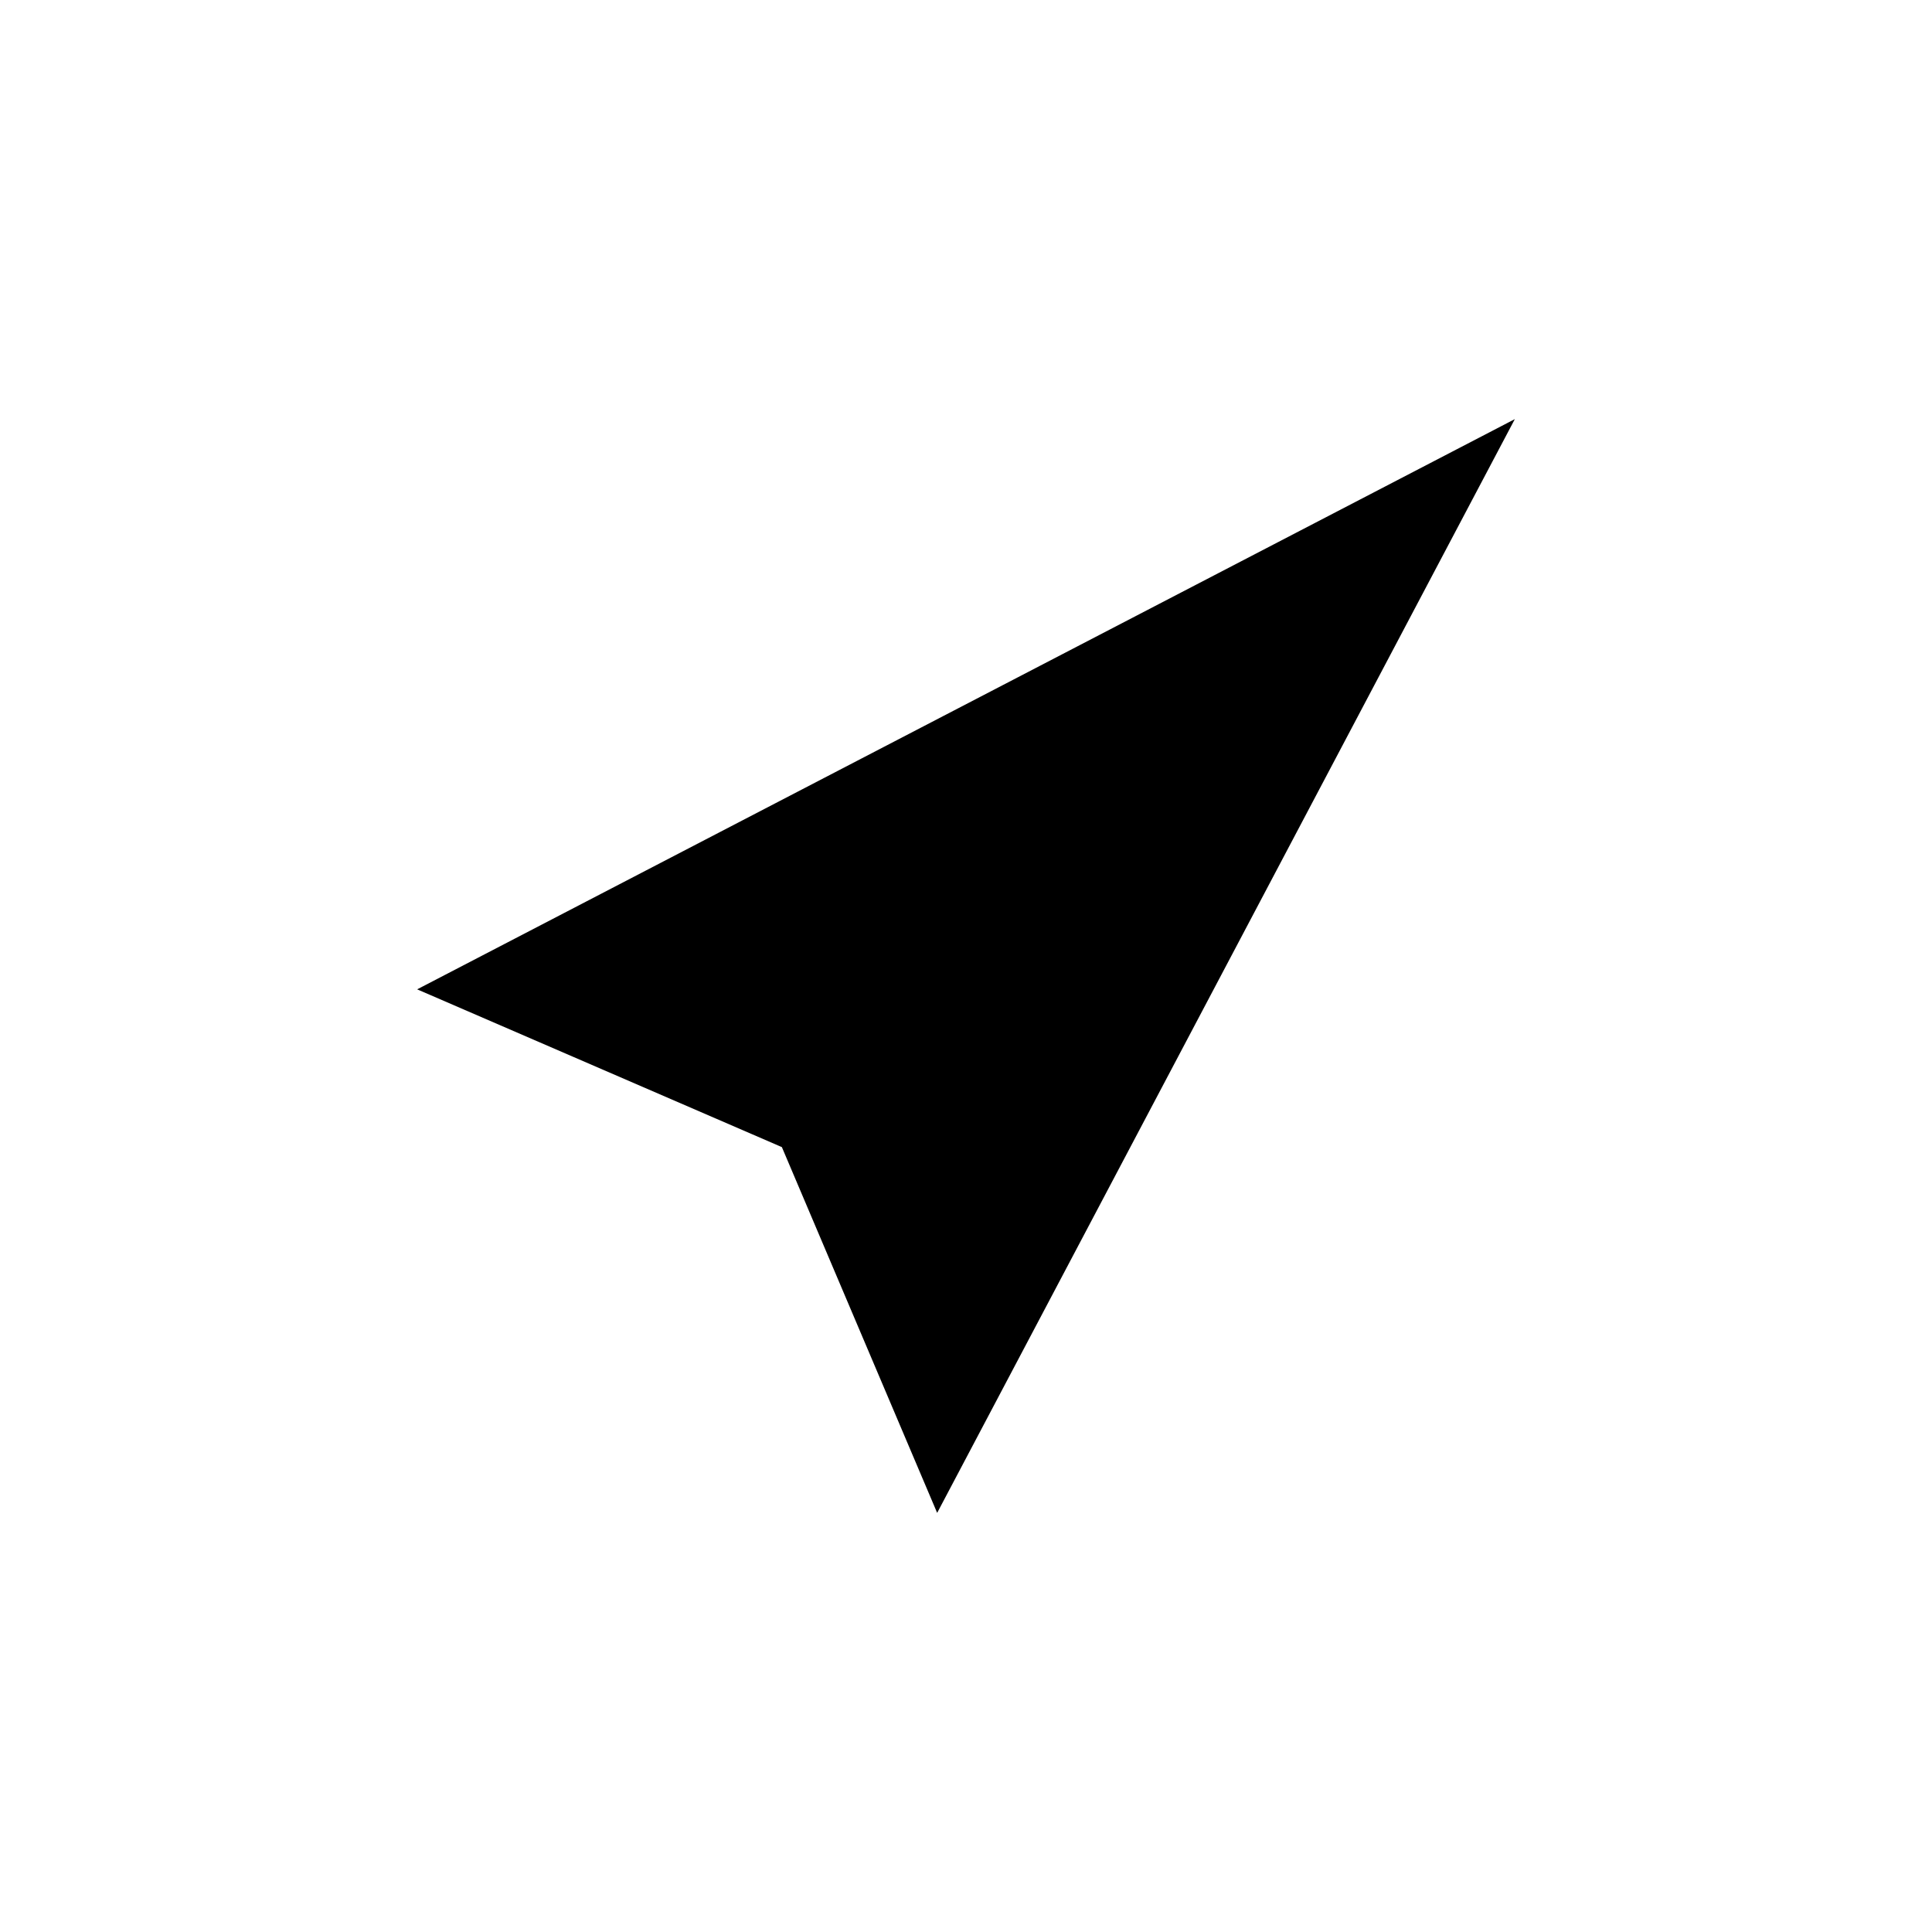 <?xml version="1.0" encoding="UTF-8" standalone="no"?>
<svg
   xmlns:dc="http://purl.org/dc/elements/1.1/"
   xmlns:cc="http://creativecommons.org/ns#"
   xmlns:rdf="http://www.w3.org/1999/02/22-rdf-syntax-ns#"
   xmlns:svg="http://www.w3.org/2000/svg"
   xmlns="http://www.w3.org/2000/svg"
   xmlns:sodipodi="http://sodipodi.sourceforge.net/DTD/sodipodi-0.dtd"
   xmlns:inkscape="http://www.inkscape.org/namespaces/inkscape"
   version="1.1"
   id="svg3336"
   viewBox="0 0 640 640"
   height="512pt"
   width="512pt"
   inkscape:version="0.91 r13725"
   sodipodi:docname="AppIcon.svg"
   inkscape:export-filename="/tmp/AppIcon.png"
   inkscape:export-xdpi="16.875"
   inkscape:export-ydpi="16.875">
  <sodipodi:namedview
     pagecolor="#ffffff"
     bordercolor="#666666"
     borderopacity="1"
     objecttolerance="10"
     gridtolerance="10"
     guidetolerance="10"
     inkscape:pageopacity="1"
     inkscape:pageshadow="2"
     inkscape:window-width="1253"
     inkscape:window-height="744"
     id="namedview7"
     showgrid="false"
     inkscape:zoom="0.36875"
     inkscape:cx="320"
     inkscape:cy="320"
     inkscape:window-x="152"
     inkscape:window-y="38"
     inkscape:window-maximized="0"
     inkscape:current-layer="svg3336" />
  <defs
     id="defs3338" />
  <g
     transform="translate(0,-412.362)"
     id="layer1">
    <path
       id="path4213"
       d="m 501.085,551.919 -362.186,188.149 120.338,52.059 51.239,120.69 z"
       style="fill:#000000;fill-opacity:1;fill-rule:evenodd;stroke:#000000;stroke-width:0.609px;stroke-linecap:butt;stroke-linejoin:miter;stroke-opacity:1" />
  </g>
</svg>
